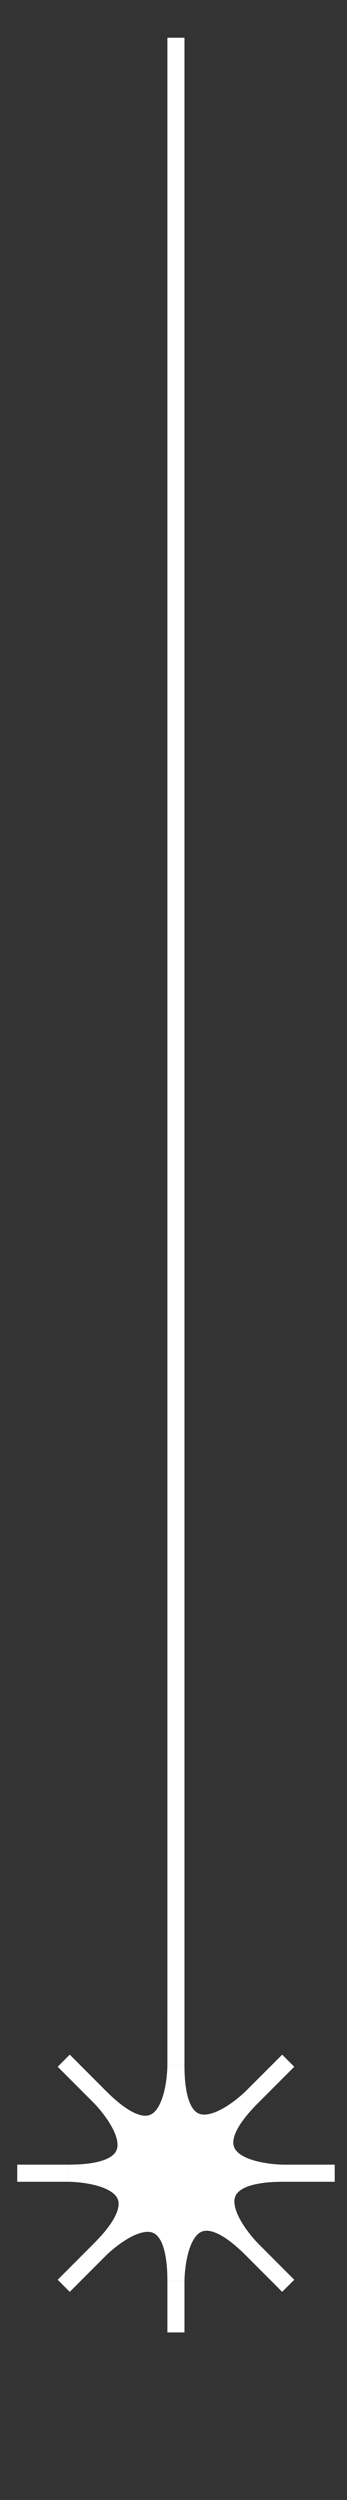 <svg xmlns="http://www.w3.org/2000/svg" viewBox="0 0 40.67 292.2"><rect x="0" y="0" width="40.67" height="292.2" fill="#333333" stroke="none"/><defs><style>.cls-1{fill:none;}.cls-1,.cls-2{stroke:#fff;stroke-miterlimit:10;stroke-width:2px;}.cls-2{fill:#fff;}</style></defs><g id="long_unfilled_spark_arrow" data-name="long unfilled spark arrow"><g id="Layer_3" data-name="Layer 3"><line class="cls-1" x1="20.62" y1="241.42" x2="20.62" y2="4.41"/></g></g><g id="longer_unfilled_spark_arrow"><g id="Layer_2" data-name="Layer 2"><path class="cls-2" d="M20.62,241.42s0,12.59-8.9,3.69c0,0,8.9,8.9-3.69,8.9,0,0,12.59,0,3.69,8.91,0,0,8.9-8.91,8.9,3.69,0,0,0-12.6,8.91-3.69,0,0-8.91-8.91,3.69-8.91,0,0-12.6,0-3.69-8.9C29.53,245.11,20.62,254,20.62,241.42Z"/><line class="cls-1" x1="20.62" y1="241.42" x2="20.62" y2="235.41"/><polyline class="cls-2" points="20.62 266.61 20.62 266.61 20.62 272.62"/><line class="cls-1" x1="33.22" y1="254.01" x2="39.23" y2="254.01"/><line class="cls-1" x1="29.53" y1="245.11" x2="33.78" y2="240.86"/><line class="cls-1" x1="29.53" y1="262.92" x2="33.78" y2="267.17"/><line class="cls-1" x1="11.72" y1="262.92" x2="7.47" y2="267.17"/><line class="cls-1" x1="8.03" y1="254.01" x2="2.02" y2="254.01"/><line class="cls-1" x1="11.72" y1="245.11" x2="7.47" y2="240.86"/></g></g></svg>